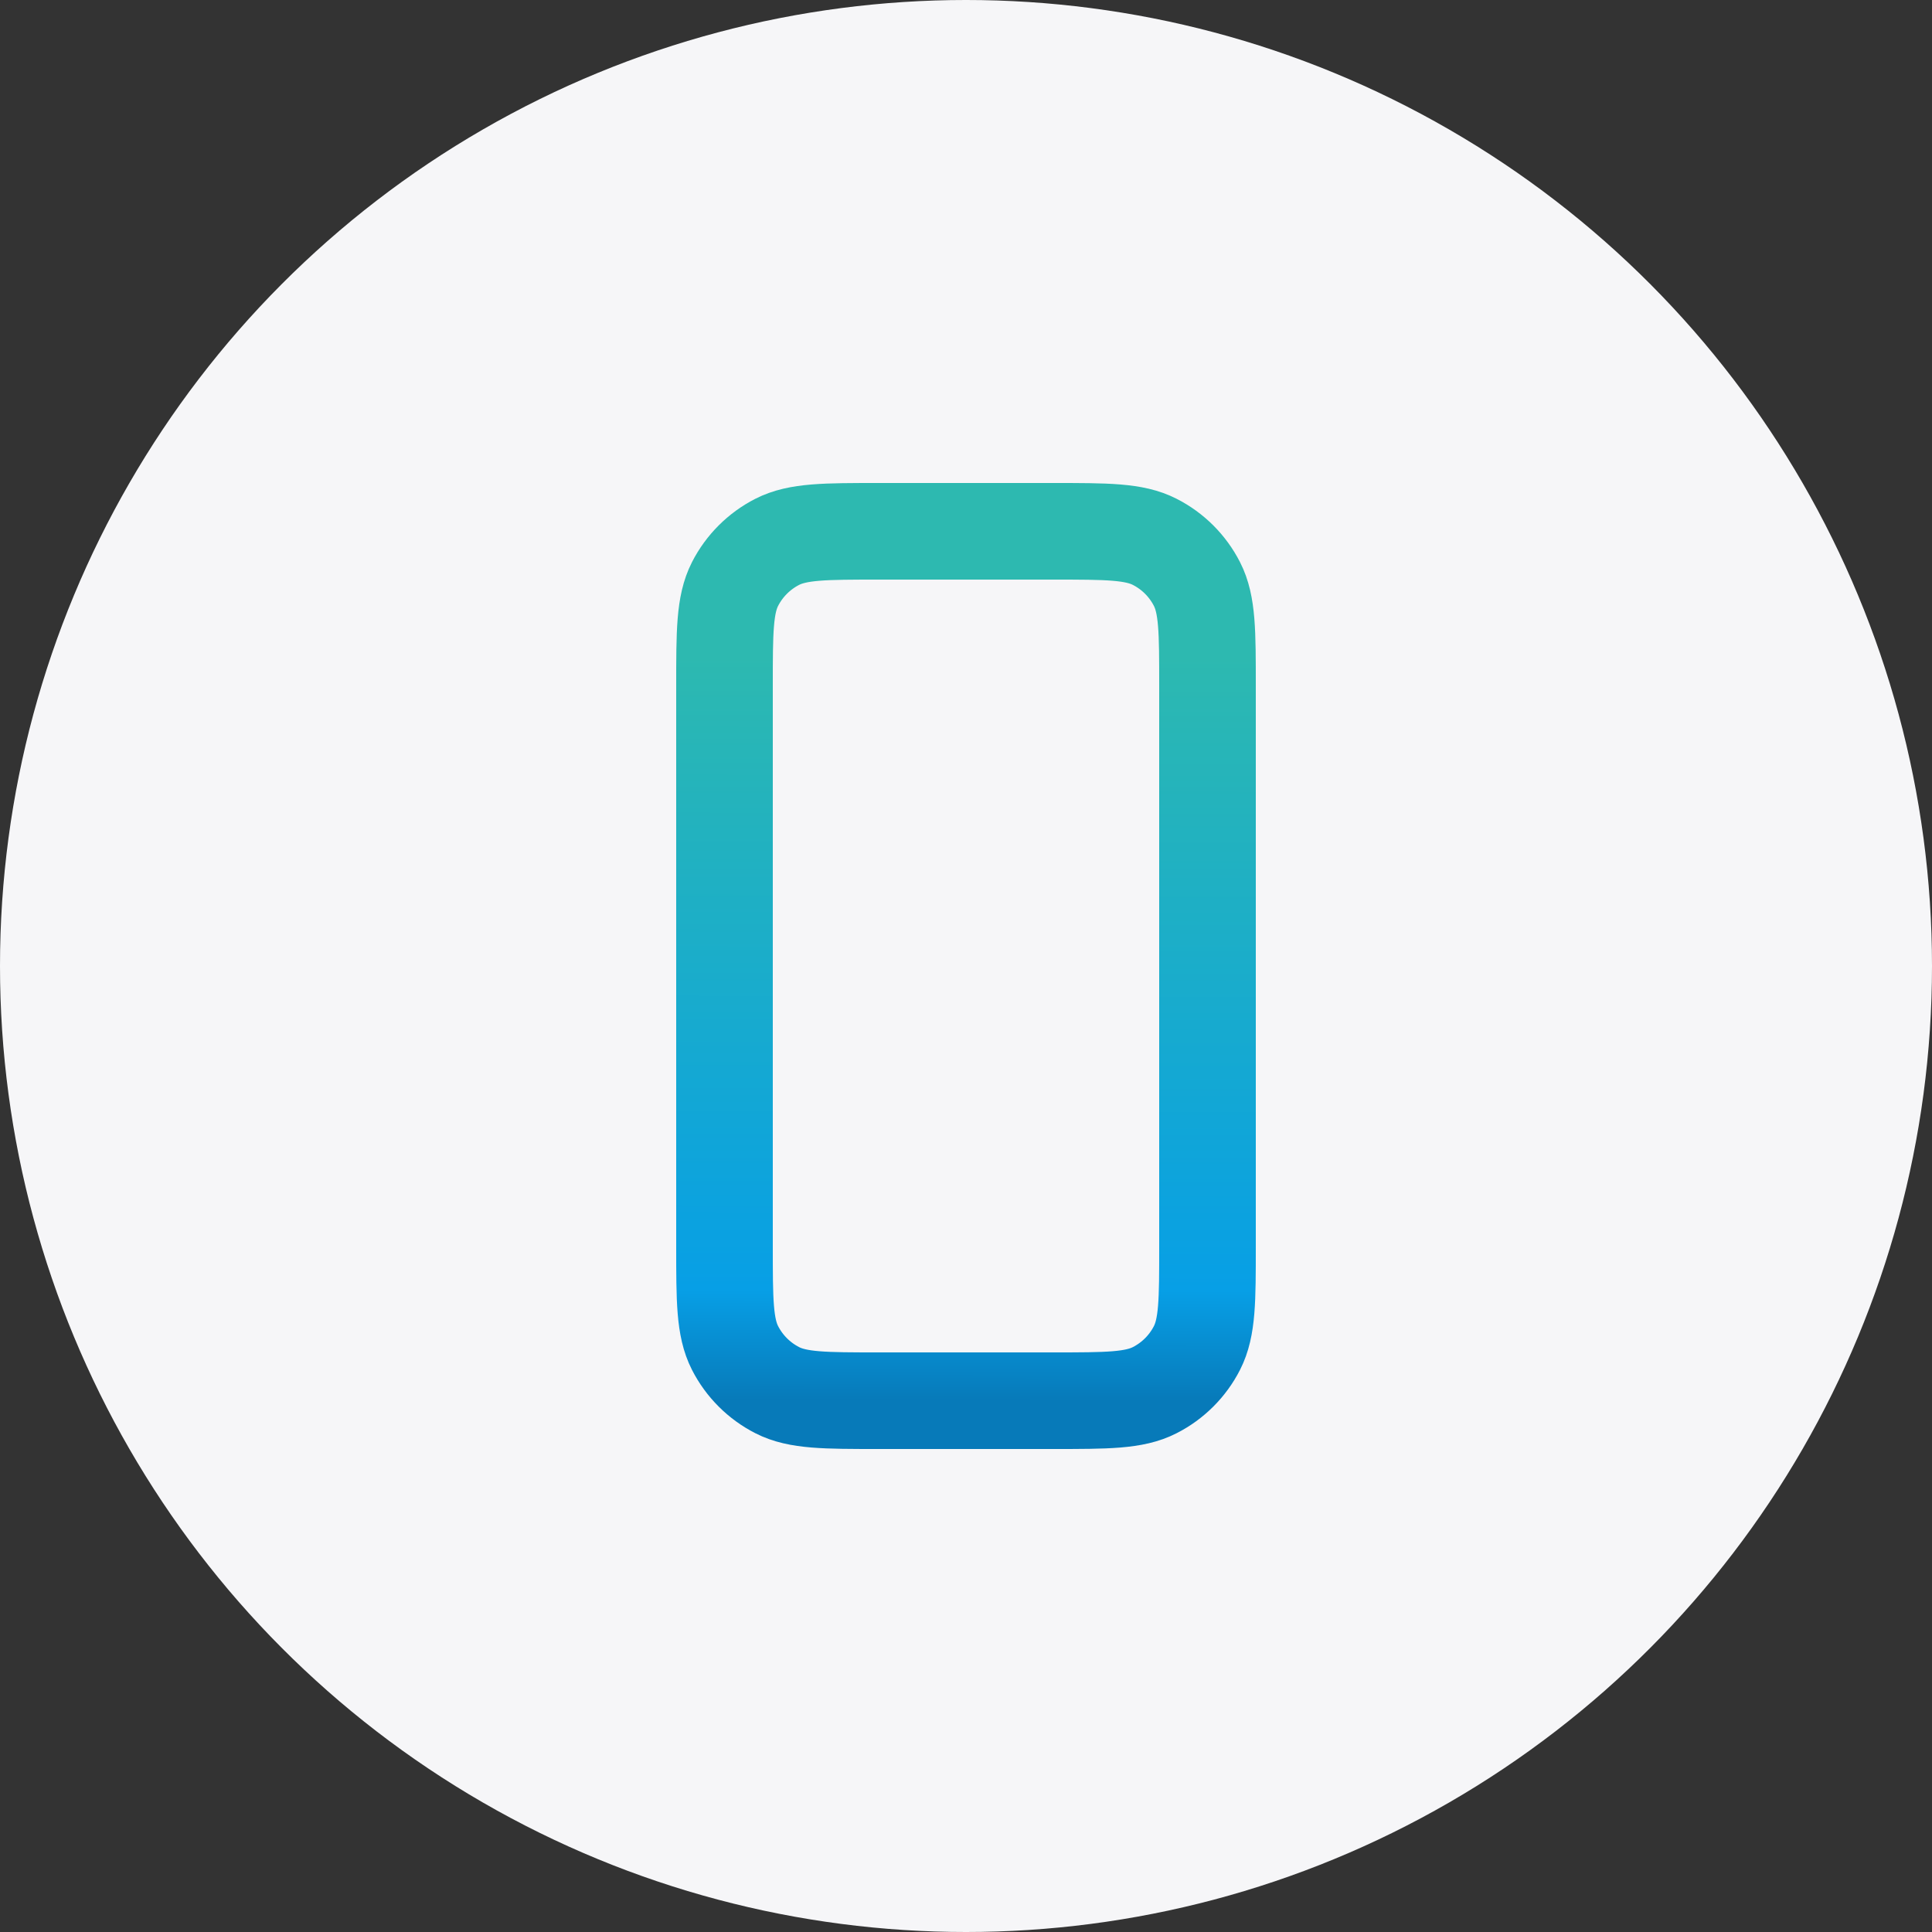 <svg width="40" height="40" viewBox="0 0 40 40" fill="none" xmlns="http://www.w3.org/2000/svg">
<rect x="0" y="0" width="40" height="40" fill="#333333" stroke="none"/>
<g clip-path="url(#clip0_3730_8976)">
<circle cx="20" cy="20" r="20" fill="#F6F6F8"/>
<path d="M15 14.2V25.8C15 26.92 15 27.48 15.218 27.908C15.41 28.284 15.716 28.59 16.092 28.782C16.519 29 17.079 29 18.197 29H21.803C22.921 29 23.48 29 23.907 28.782C24.284 28.59 24.59 28.284 24.782 27.908C25 27.48 25 26.922 25 25.804V14.197C25 13.079 25 12.519 24.782 12.092C24.59 11.716 24.284 11.41 23.907 11.218C23.48 11 22.92 11 21.8 11H18.2C17.08 11 16.52 11 16.092 11.218C15.716 11.41 15.41 11.716 15.218 12.092C15 12.52 15 13.08 15 14.2Z" stroke="url(#paint0_linear_3730_8976)" stroke-width="2" stroke-linecap="round" stroke-linejoin="round"/>
</g>
<defs>
<linearGradient id="paint0_linear_3730_8976" x1="20.011" y1="13.566" x2="19.98" y2="29" gradientUnits="userSpaceOnUse">
<stop stop-color="#2DB9B0"/>
<stop offset="0.193" stop-color="#24B3BC"/>
<stop offset="0.38" stop-color="#1CAEC8"/>
<stop offset="0.69" stop-color="#0EA4DB"/>
<stop offset="0.852" stop-color="#079FE6"/>
<stop offset="1" stop-color="#077AB9"/>
</linearGradient>
<clipPath id="clip0_3730_8976">
<rect width="40" height="40" fill="white"/>
</clipPath>
</defs>
</svg>
